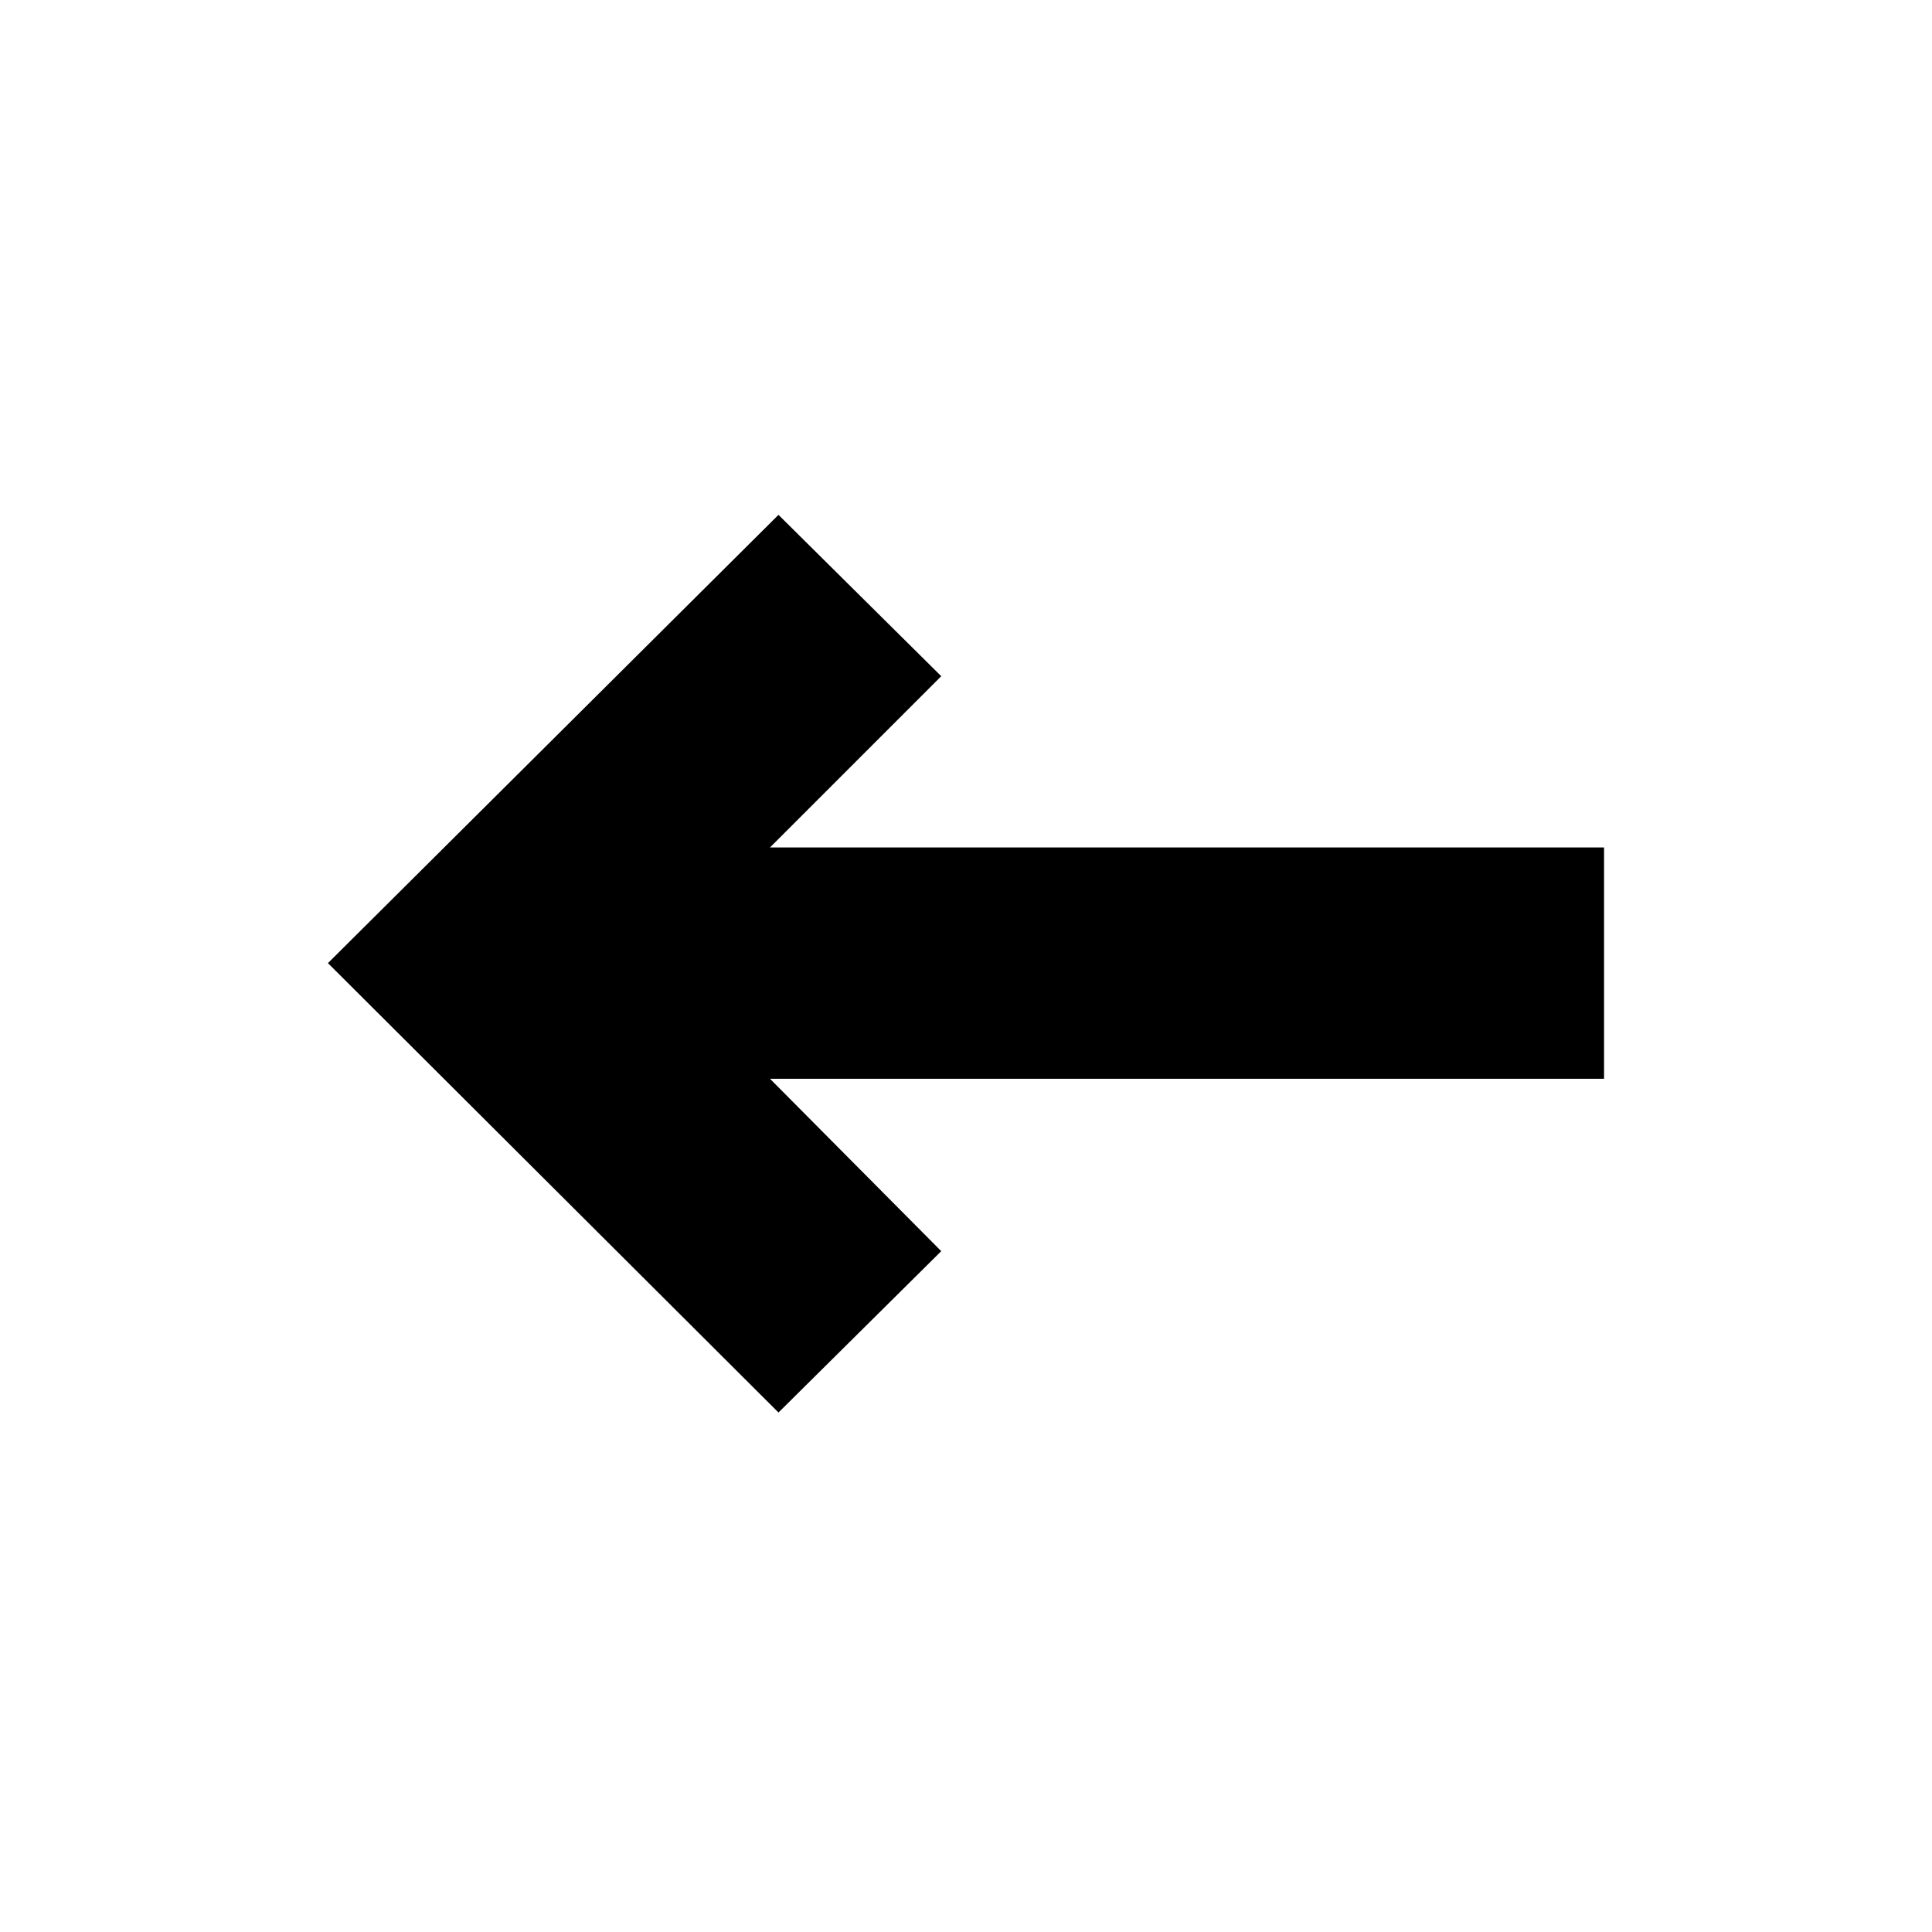 <svg xmlns="http://www.w3.org/2000/svg" height="20" viewBox="0 -960 960 960" width="20"><path d="m386.826-258.13-223.87-223.305 223.87-222.739L467.696-624l-85.086 85.087h414.434v114.957H382.61l85.086 85.652-80.87 80.174Z"/></svg>